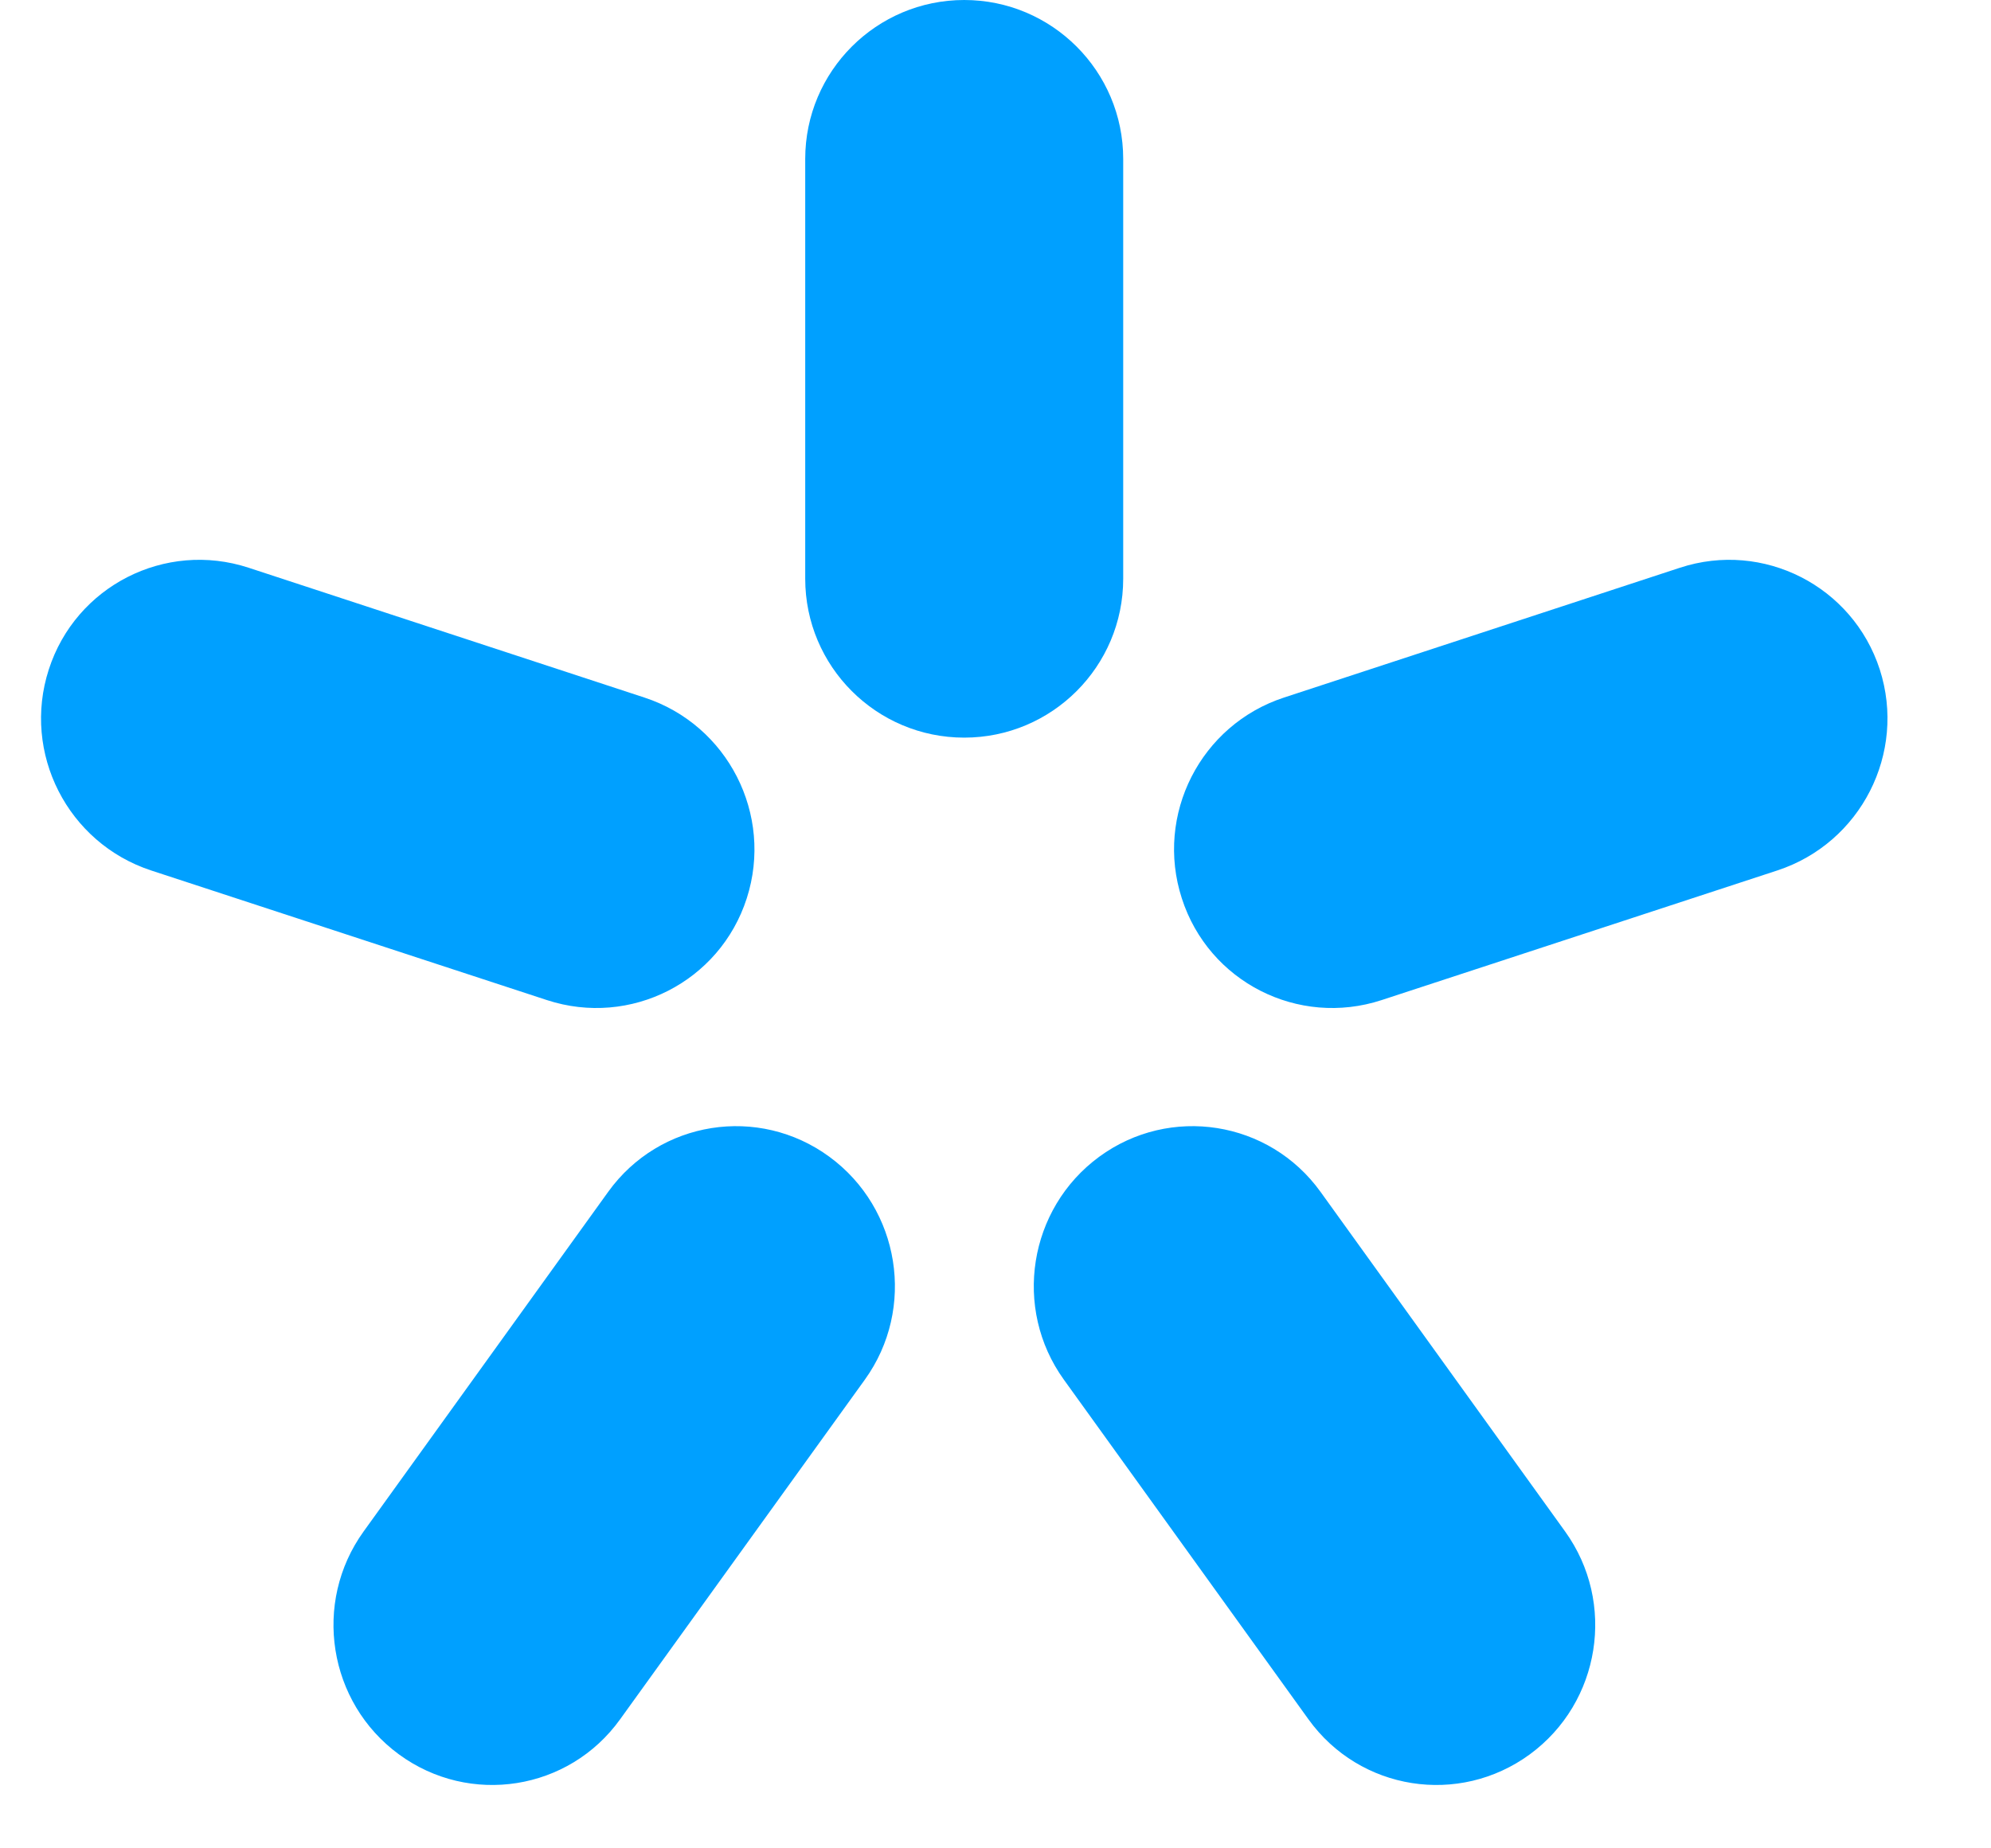 <svg width="14" height="13" viewBox="0 0 14 13" fill="none" xmlns="http://www.w3.org/2000/svg">
<path fill-rule="evenodd" clip-rule="evenodd" d="M6.78 0C7.397 0 7.898 0.501 7.898 1.118V4.07C7.898 4.688 7.397 5.188 6.78 5.188C6.163 5.188 5.662 4.688 5.662 4.07V1.118C5.662 0.501 6.163 0 6.78 0Z" fill="#00A0FF"/>
<path fill-rule="evenodd" clip-rule="evenodd" d="M13.218 4.709C13.407 5.297 13.085 5.929 12.498 6.122L9.715 7.034C9.128 7.226 8.499 6.906 8.31 6.318C8.12 5.73 8.442 5.098 9.029 4.906L11.813 3.993C12.399 3.801 13.028 4.122 13.218 4.709Z" fill="#00A0FF"/>
<path fill-rule="evenodd" clip-rule="evenodd" d="M10.757 12.339C10.258 12.704 9.562 12.594 9.201 12.093L7.481 9.704C7.12 9.203 7.232 8.501 7.729 8.136C8.227 7.771 8.924 7.881 9.285 8.382L11.005 10.771C11.366 11.272 11.255 11.974 10.757 12.339Z" fill="#00A0FF"/>
<path fill-rule="evenodd" clip-rule="evenodd" d="M2.805 12.339C2.307 11.974 2.196 11.272 2.557 10.771L4.277 8.382C4.638 7.881 5.334 7.771 5.832 8.136C6.33 8.501 6.442 9.203 6.081 9.704L4.36 12.093C4 12.594 3.303 12.704 2.805 12.339Z" fill="#00A0FF"/>
<path fill-rule="evenodd" clip-rule="evenodd" d="M0.343 4.709C0.532 4.122 1.161 3.801 1.748 3.993L4.531 4.906C5.118 5.098 5.44 5.73 5.251 6.318C5.062 6.906 4.433 7.226 3.846 7.034L1.062 6.122C0.476 5.929 0.153 5.297 0.343 4.709Z" fill="#00A0FF"/>
</svg>
